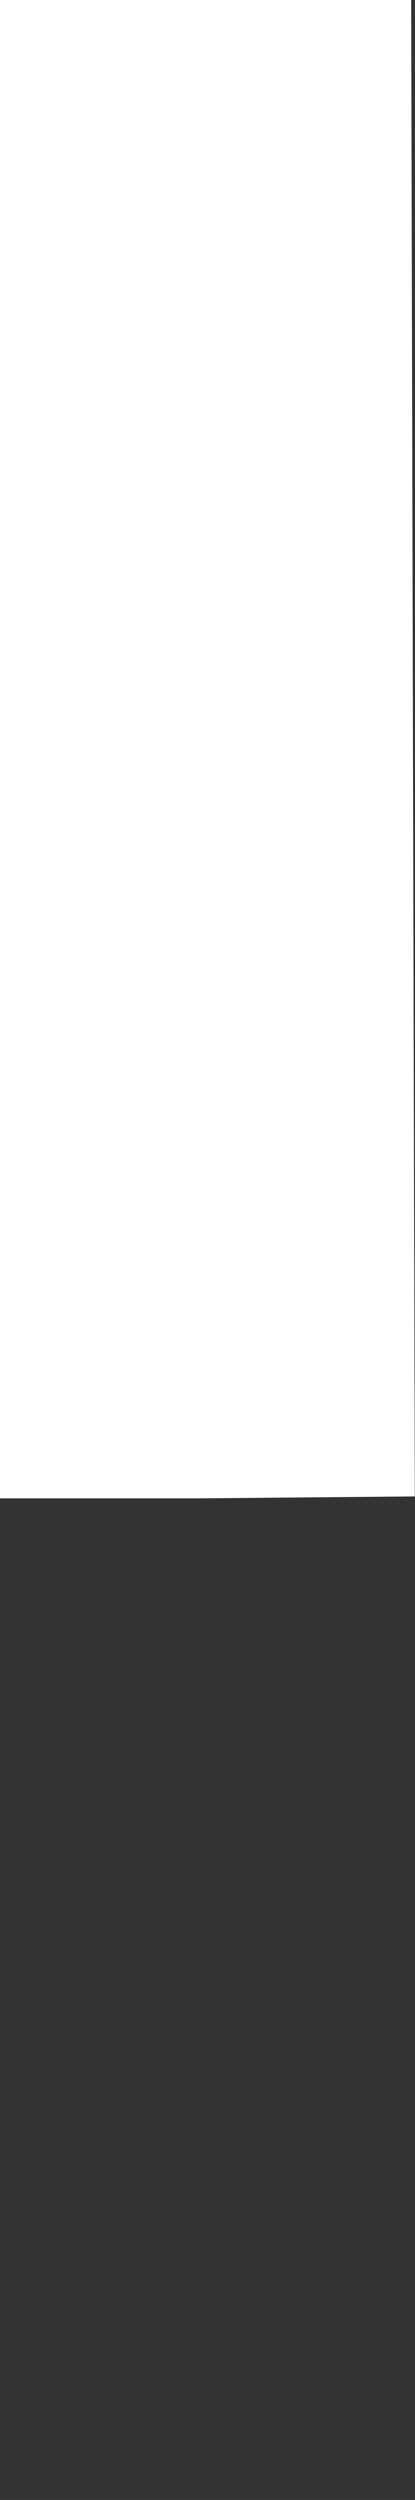 <svg width="1922" height="11555" viewBox="0 0 1922 11555" fill="none" xmlns="http://www.w3.org/2000/svg">
<rect x="0" y="0" width="1922" height="11555" fill="#333333" stroke="none"/>
<g clip-path="url(#clip0_1_4)">
<path fill-rule="evenodd" clip-rule="evenodd" d="M-17.5 -706H1902.5L1921 6916.5L913.5 6925.5H-5L-17.5 -706Z" fill="white"/>
</g>
<defs>
<clipPath id="clip0_1_4">
<rect width="1922" height="11555" fill="white"/>
</clipPath>
</defs>
</svg>
